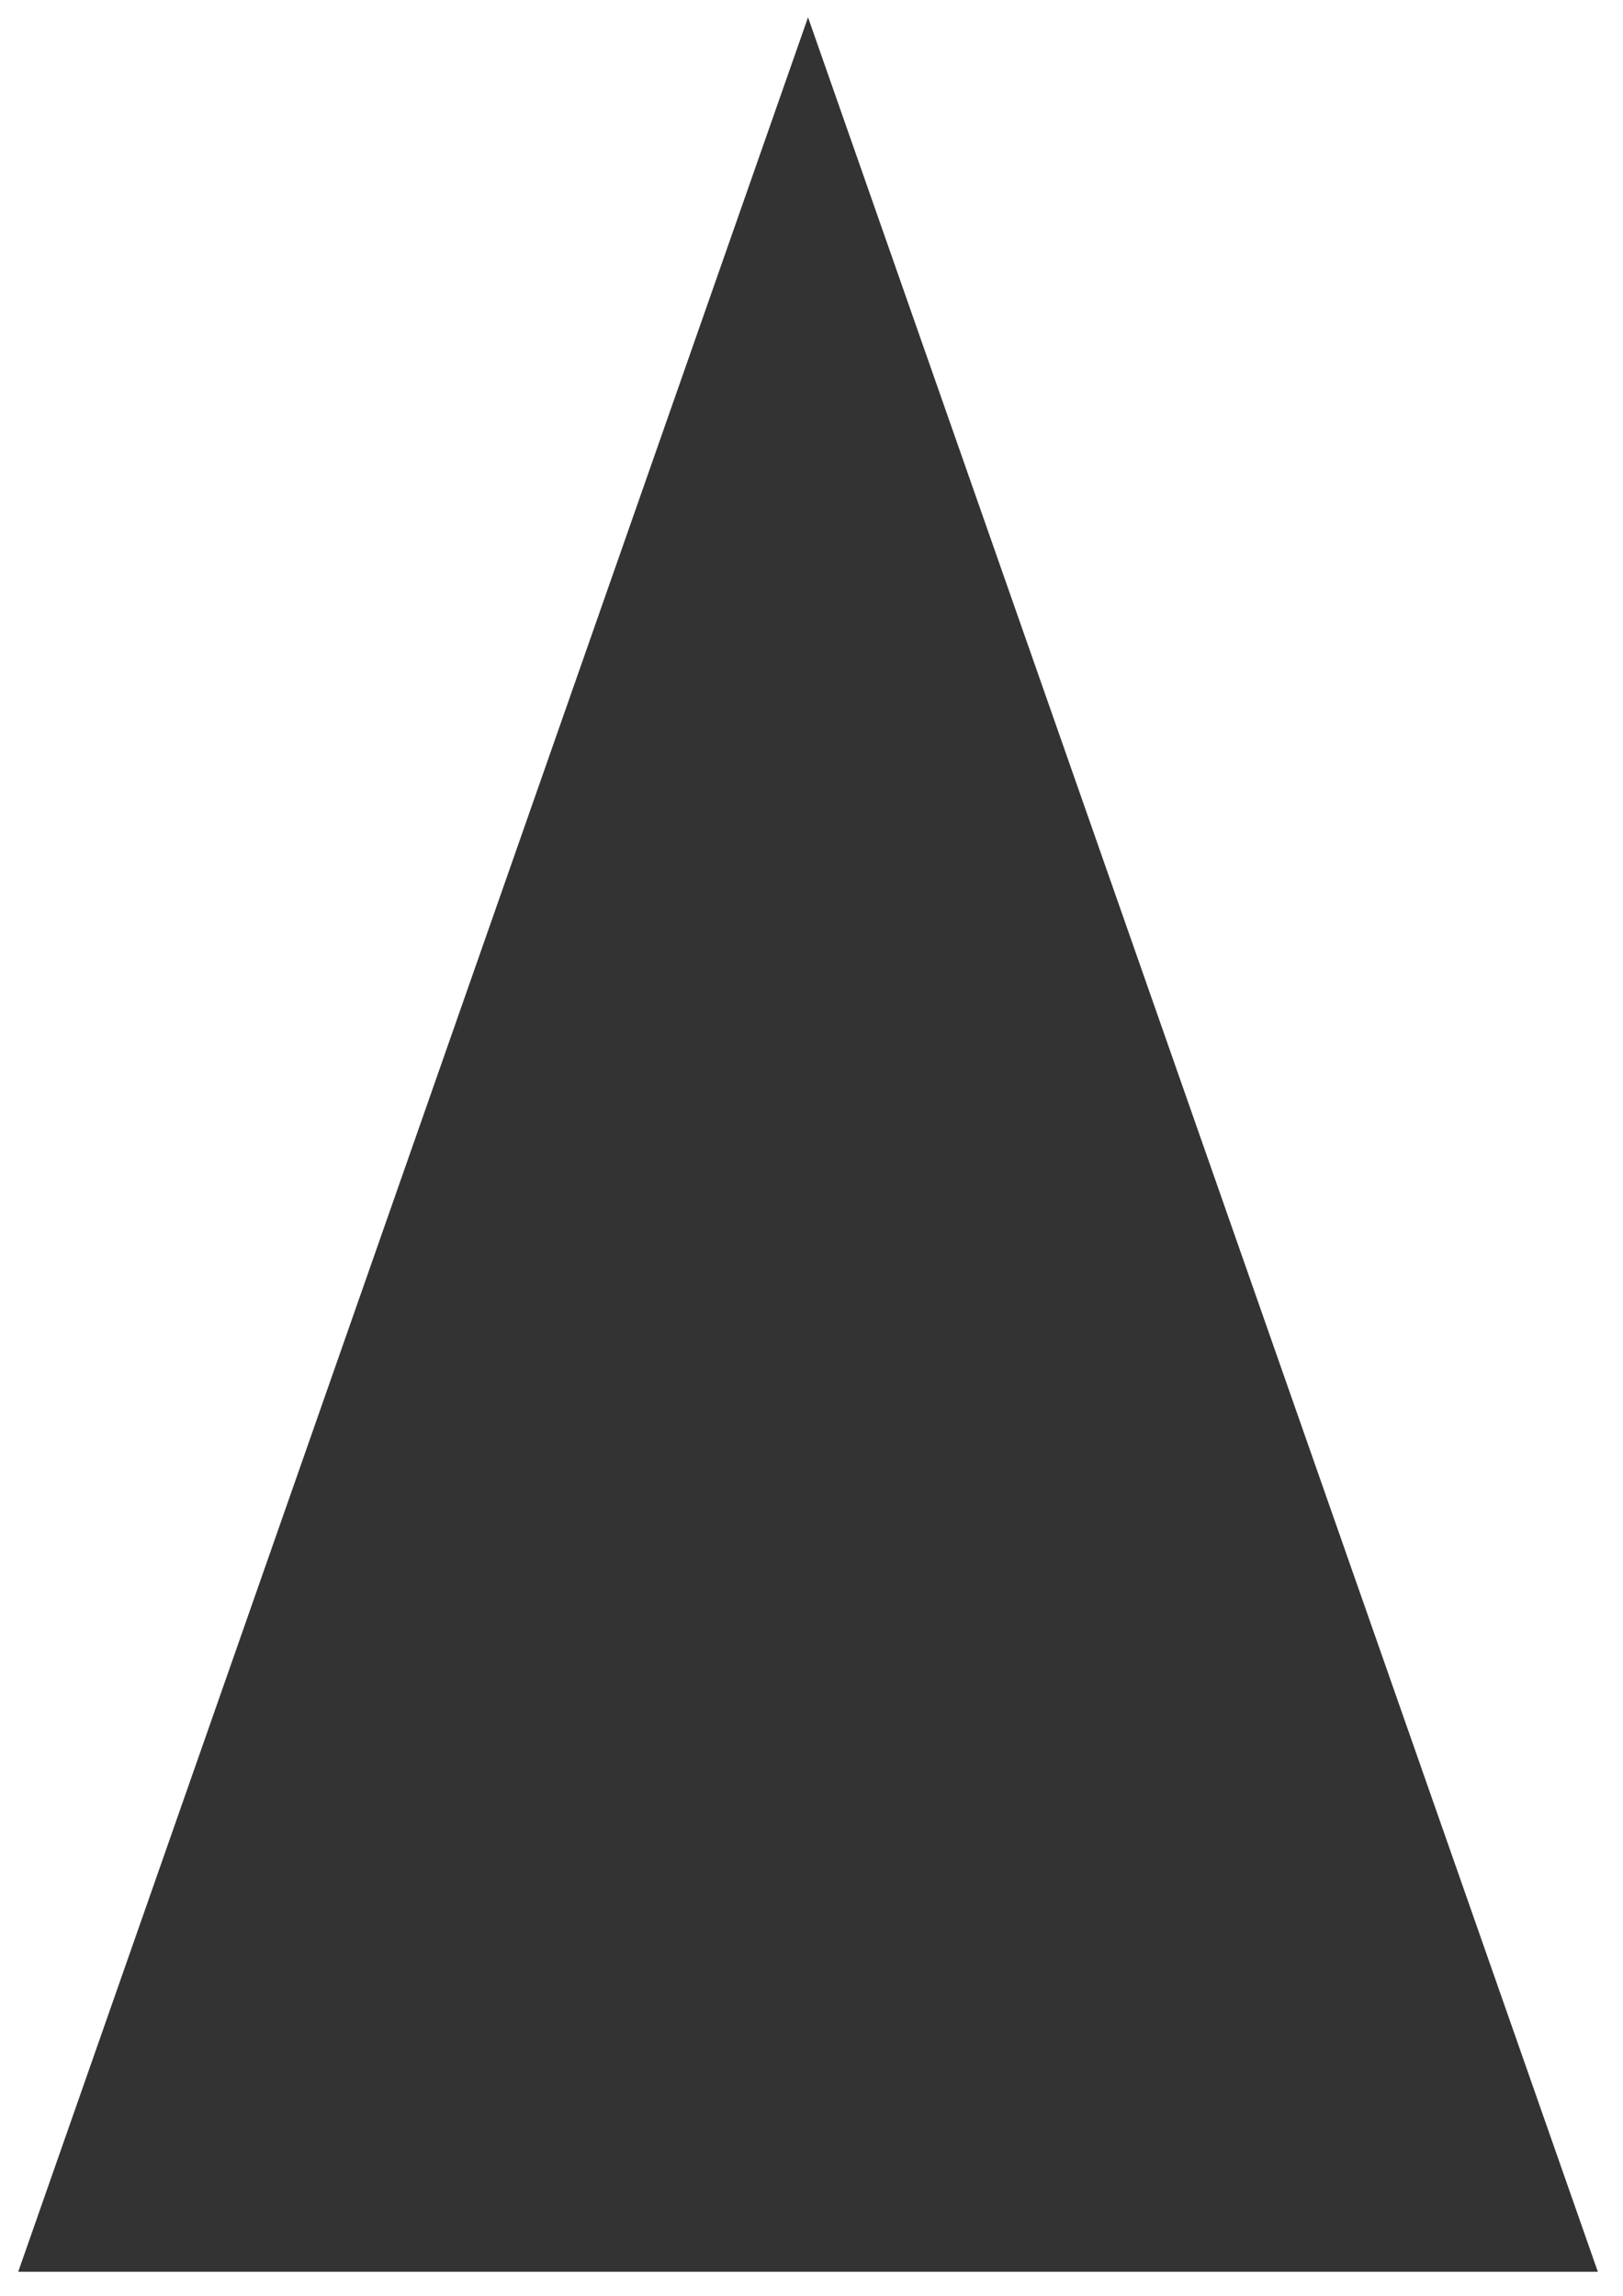 <?xml version="1.0" encoding="UTF-8" standalone="no"?>
<!-- Created with Inkscape (http://www.inkscape.org/) -->

<svg
   width="210mm"
   height="297mm"
   viewBox="0 0 210 297"
   version="1.1"
   id="svg5"
   inkscape:version="1.1 (c4e8f9ed74, 2021-05-24)"
   sodipodi:docname="triangle.svg"
   xmlns:inkscape="http://www.inkscape.org/namespaces/inkscape"
   xmlns:sodipodi="http://sodipodi.sourceforge.net/DTD/sodipodi-0.dtd"
   xmlns="http://www.w3.org/2000/svg"
   xmlns:svg="http://www.w3.org/2000/svg">
  <sodipodi:namedview
     id="namedview7"
     pagecolor="#505050"
     bordercolor="#eeeeee"
     borderopacity="1"
     inkscape:pageshadow="0"
     inkscape:pageopacity="0"
     inkscape:pagecheckerboard="0"
     inkscape:document-units="mm"
     showgrid="false"
     inkscape:snap-to-guides="false"
     inkscape:snap-grids="false"
     inkscape:snap-page="true"
     inkscape:zoom="0.071713665"
     inkscape:cx="4964.1864"
     inkscape:cy="1540.85"
     inkscape:window-width="1920"
     inkscape:window-height="1050"
     inkscape:window-x="0"
     inkscape:window-y="30"
     inkscape:window-maximized="1"
     inkscape:current-layer="layer1" />
  <defs
     id="defs2" />
  <g
     inkscape:label="Layer 1"
     inkscape:groupmode="layer"
     id="layer1">
    <path
       sodipodi:type="star"
       style="fill:#333333;fill-opacity:1;stroke:#333333;stroke-width:2.555;stroke-opacity:1"
       id="path123"
       inkscape:flatsided="false"
       sodipodi:sides="3"
       sodipodi:cx="243.92325"
       sodipodi:cy="217.87732"
       sodipodi:r1="131.99852"
       sodipodi:r2="65.99926"
       sodipodi:arg1="2.6179939"
       sodipodi:arg2="3.6651914"
       inkscape:rounded="0"
       inkscape:randomized="0"
       d="m 129.609,283.877 57.157,-98.999 57.157,-98.999 57.157,98.999 57.157,98.999 -114.314,0 z"
       transform="matrix(0.877,0,0,1.445,-109.369,-118.161)"
       inkscape:transform-center-y="-47.688877"
       inkscape:transform-center-x="1.0184519e-05" />
  </g>
</svg>
